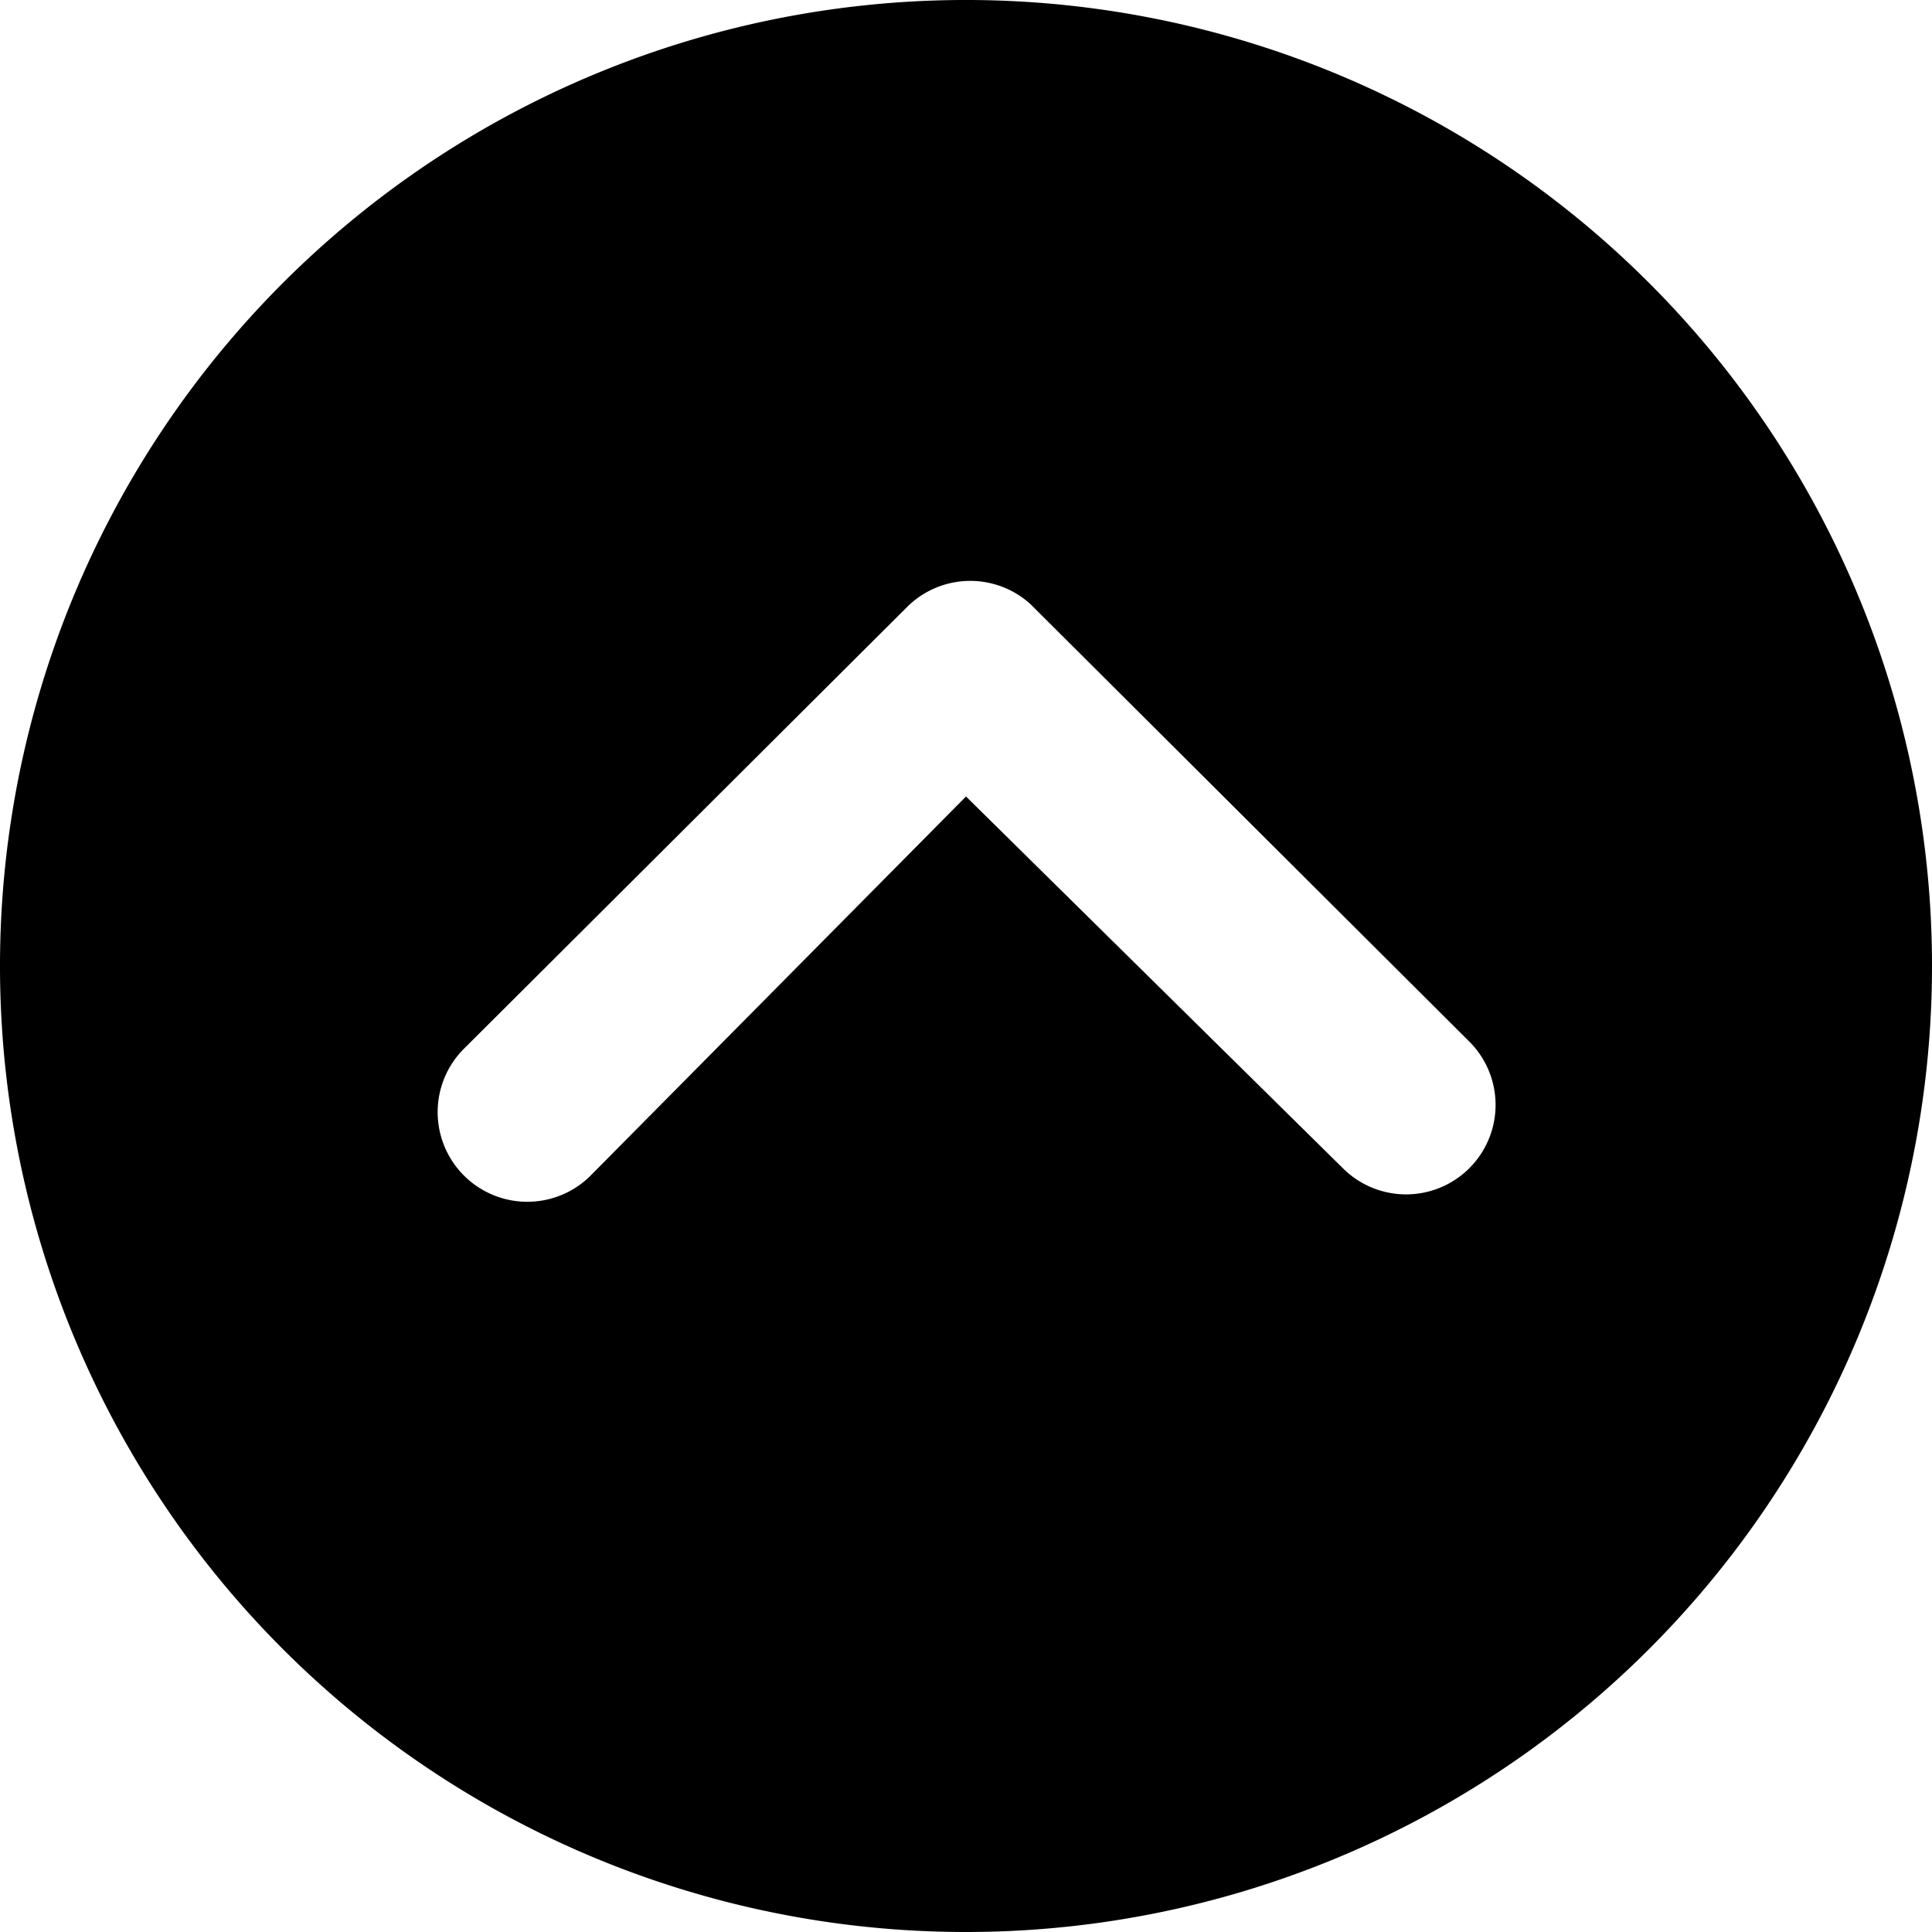 <svg xmlns="http://www.w3.org/2000/svg" width="195.091" height="195.091" viewBox="0 0 195.091 195.091">
  <path id="Icon_ionic-ios-arrow-dropup-circle" data-name="Icon ionic-ios-arrow-dropup-circle" d="M100.921,198.466A97.546,97.546,0,1,0,3.375,100.921,97.531,97.531,0,0,0,100.921,198.466Zm0-114.663L62.887,122.212a9.053,9.053,0,0,1-12.8-12.8l44.88-44.74a9.041,9.041,0,0,1,12.475-.281l44.224,44.083a9.036,9.036,0,1,1-12.756,12.8Z" transform="translate(-3.375 -3.375)" fill="#000"/>
</svg>
